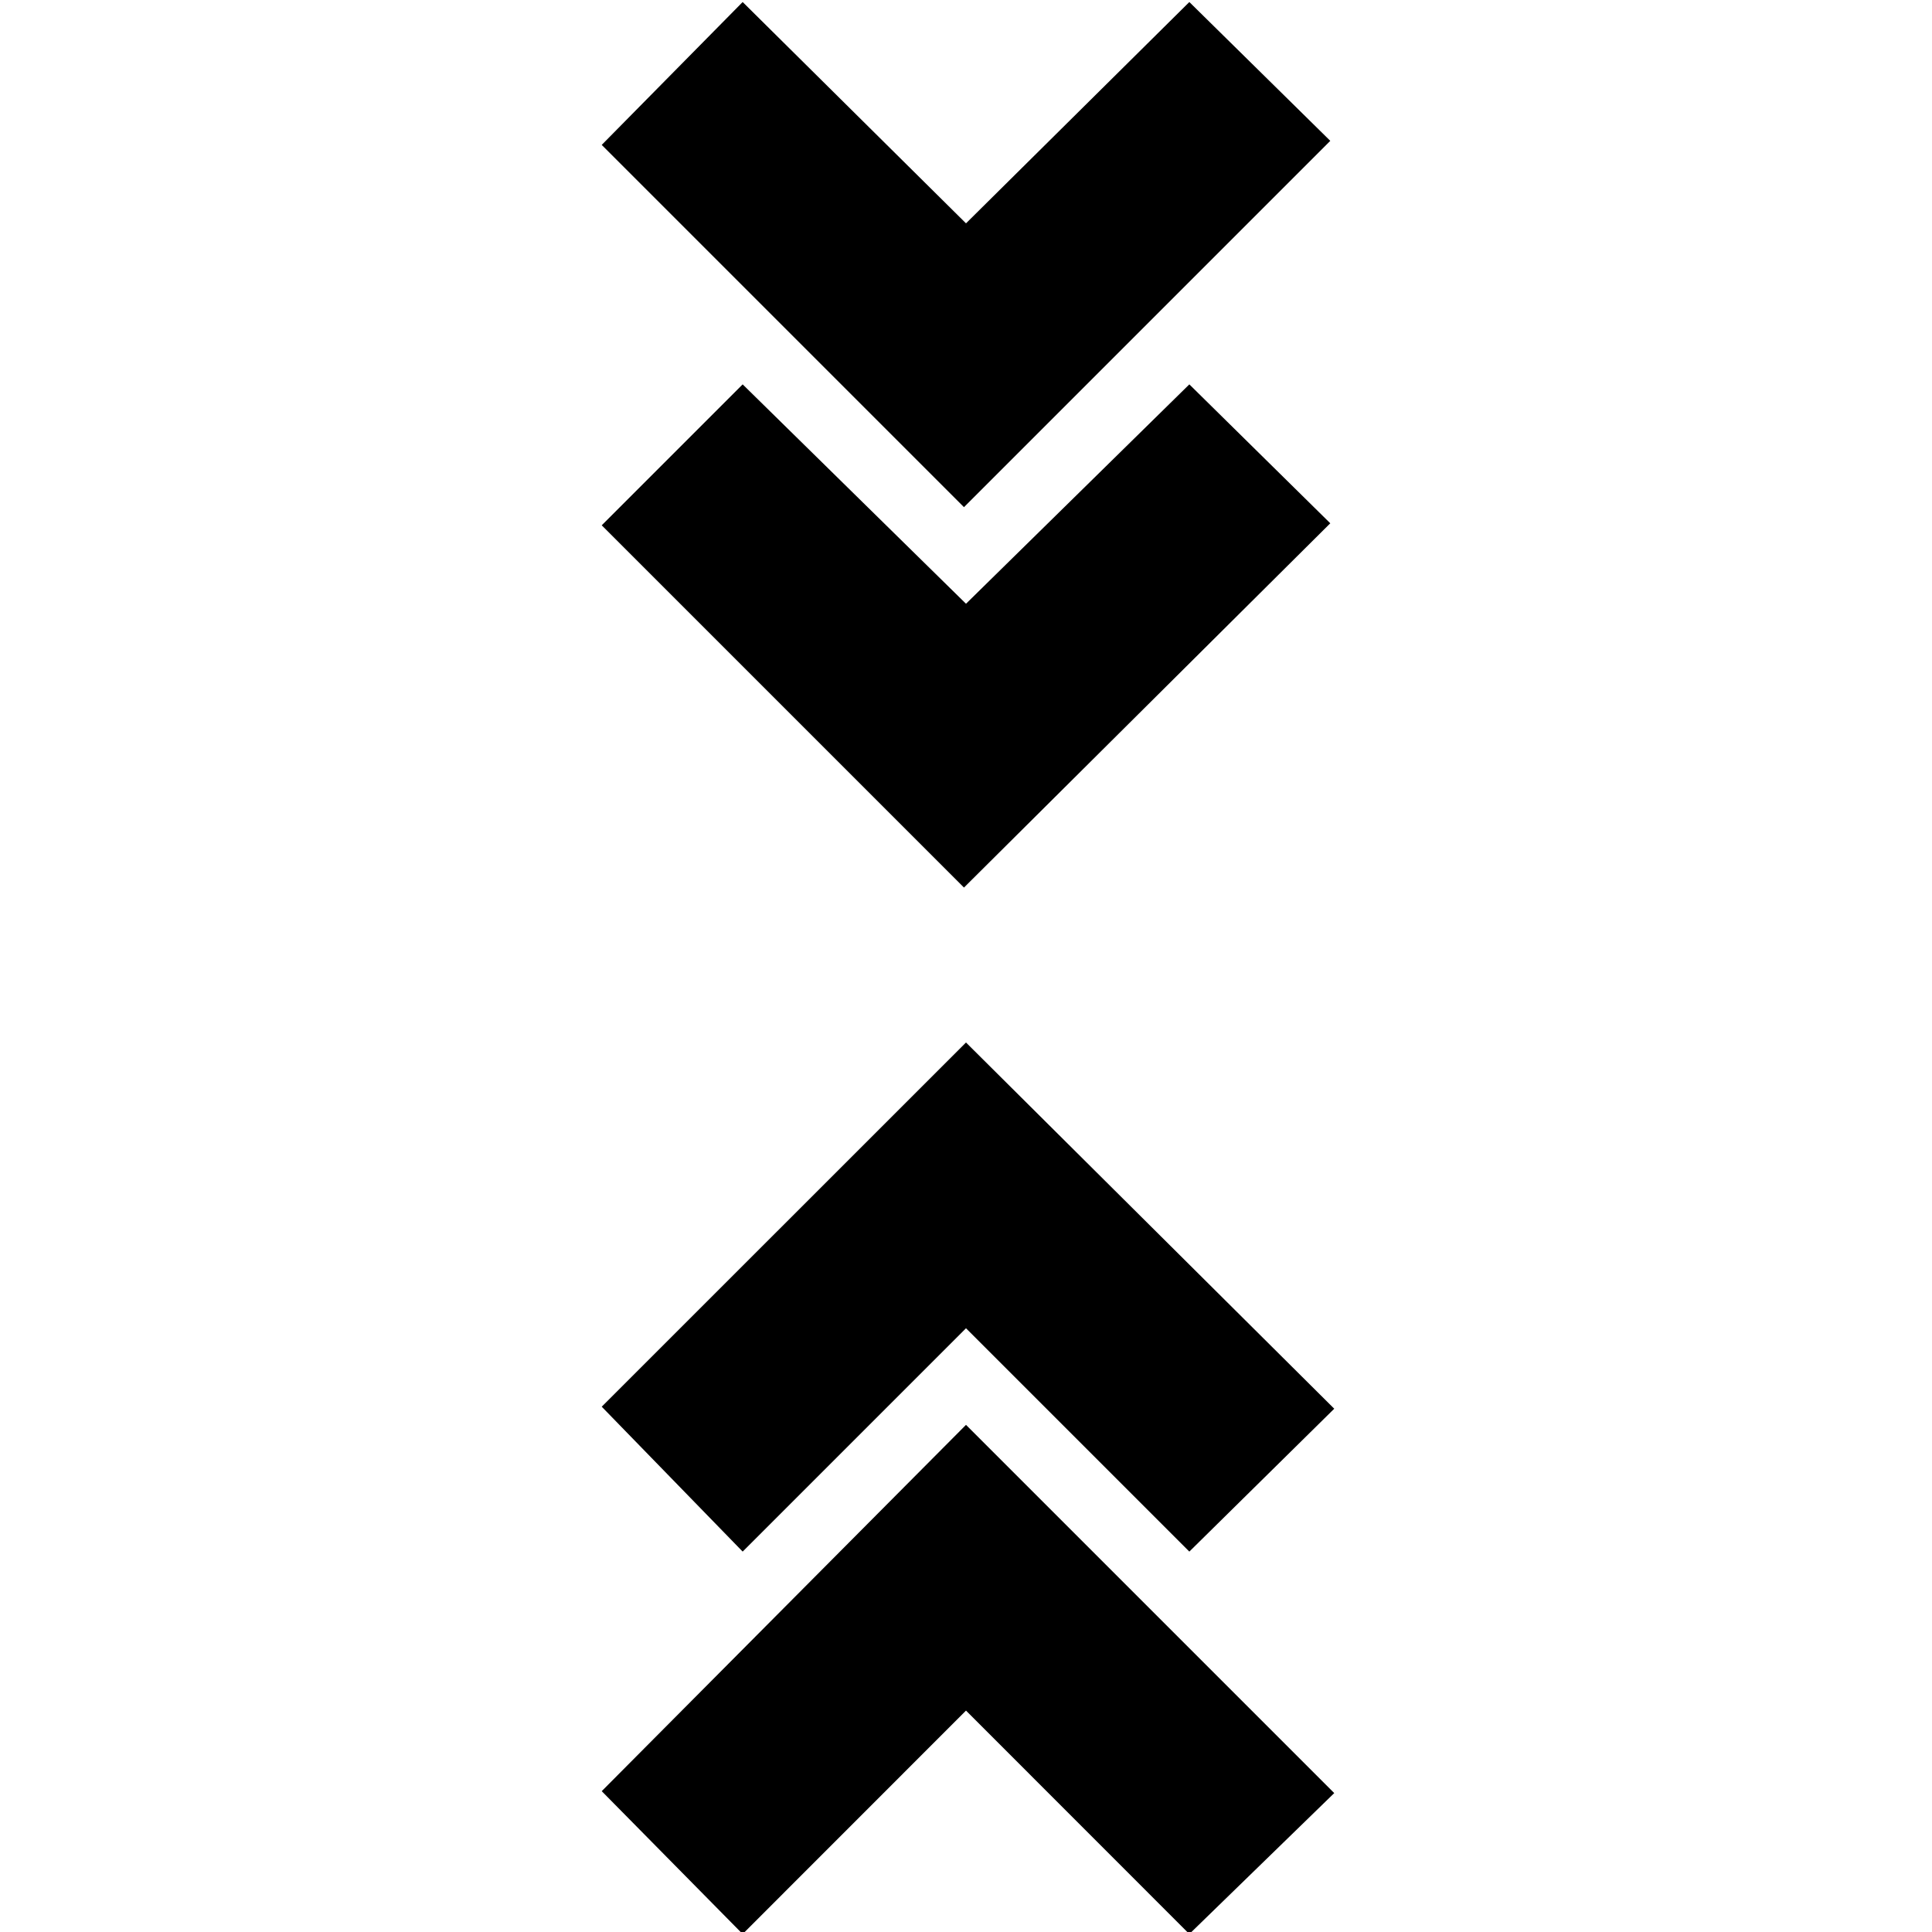 <svg xmlns="http://www.w3.org/2000/svg" height="20" width="20"><path d="m7.688 20.021-1.459-1.479L10 14.75l3.812 3.812-1.5 1.459L10 17.708Zm0-3.959-1.459-1.5L10 10.792l3.812 3.791-1.5 1.479L10 13.75Zm2.291-6.874-3.75-3.75 1.459-1.459L10 6.25l2.312-2.271 1.459 1.438Zm0-3.938L6.229 1.5 7.688.021 10 2.312 12.312.021l1.459 1.437Z"/></svg>